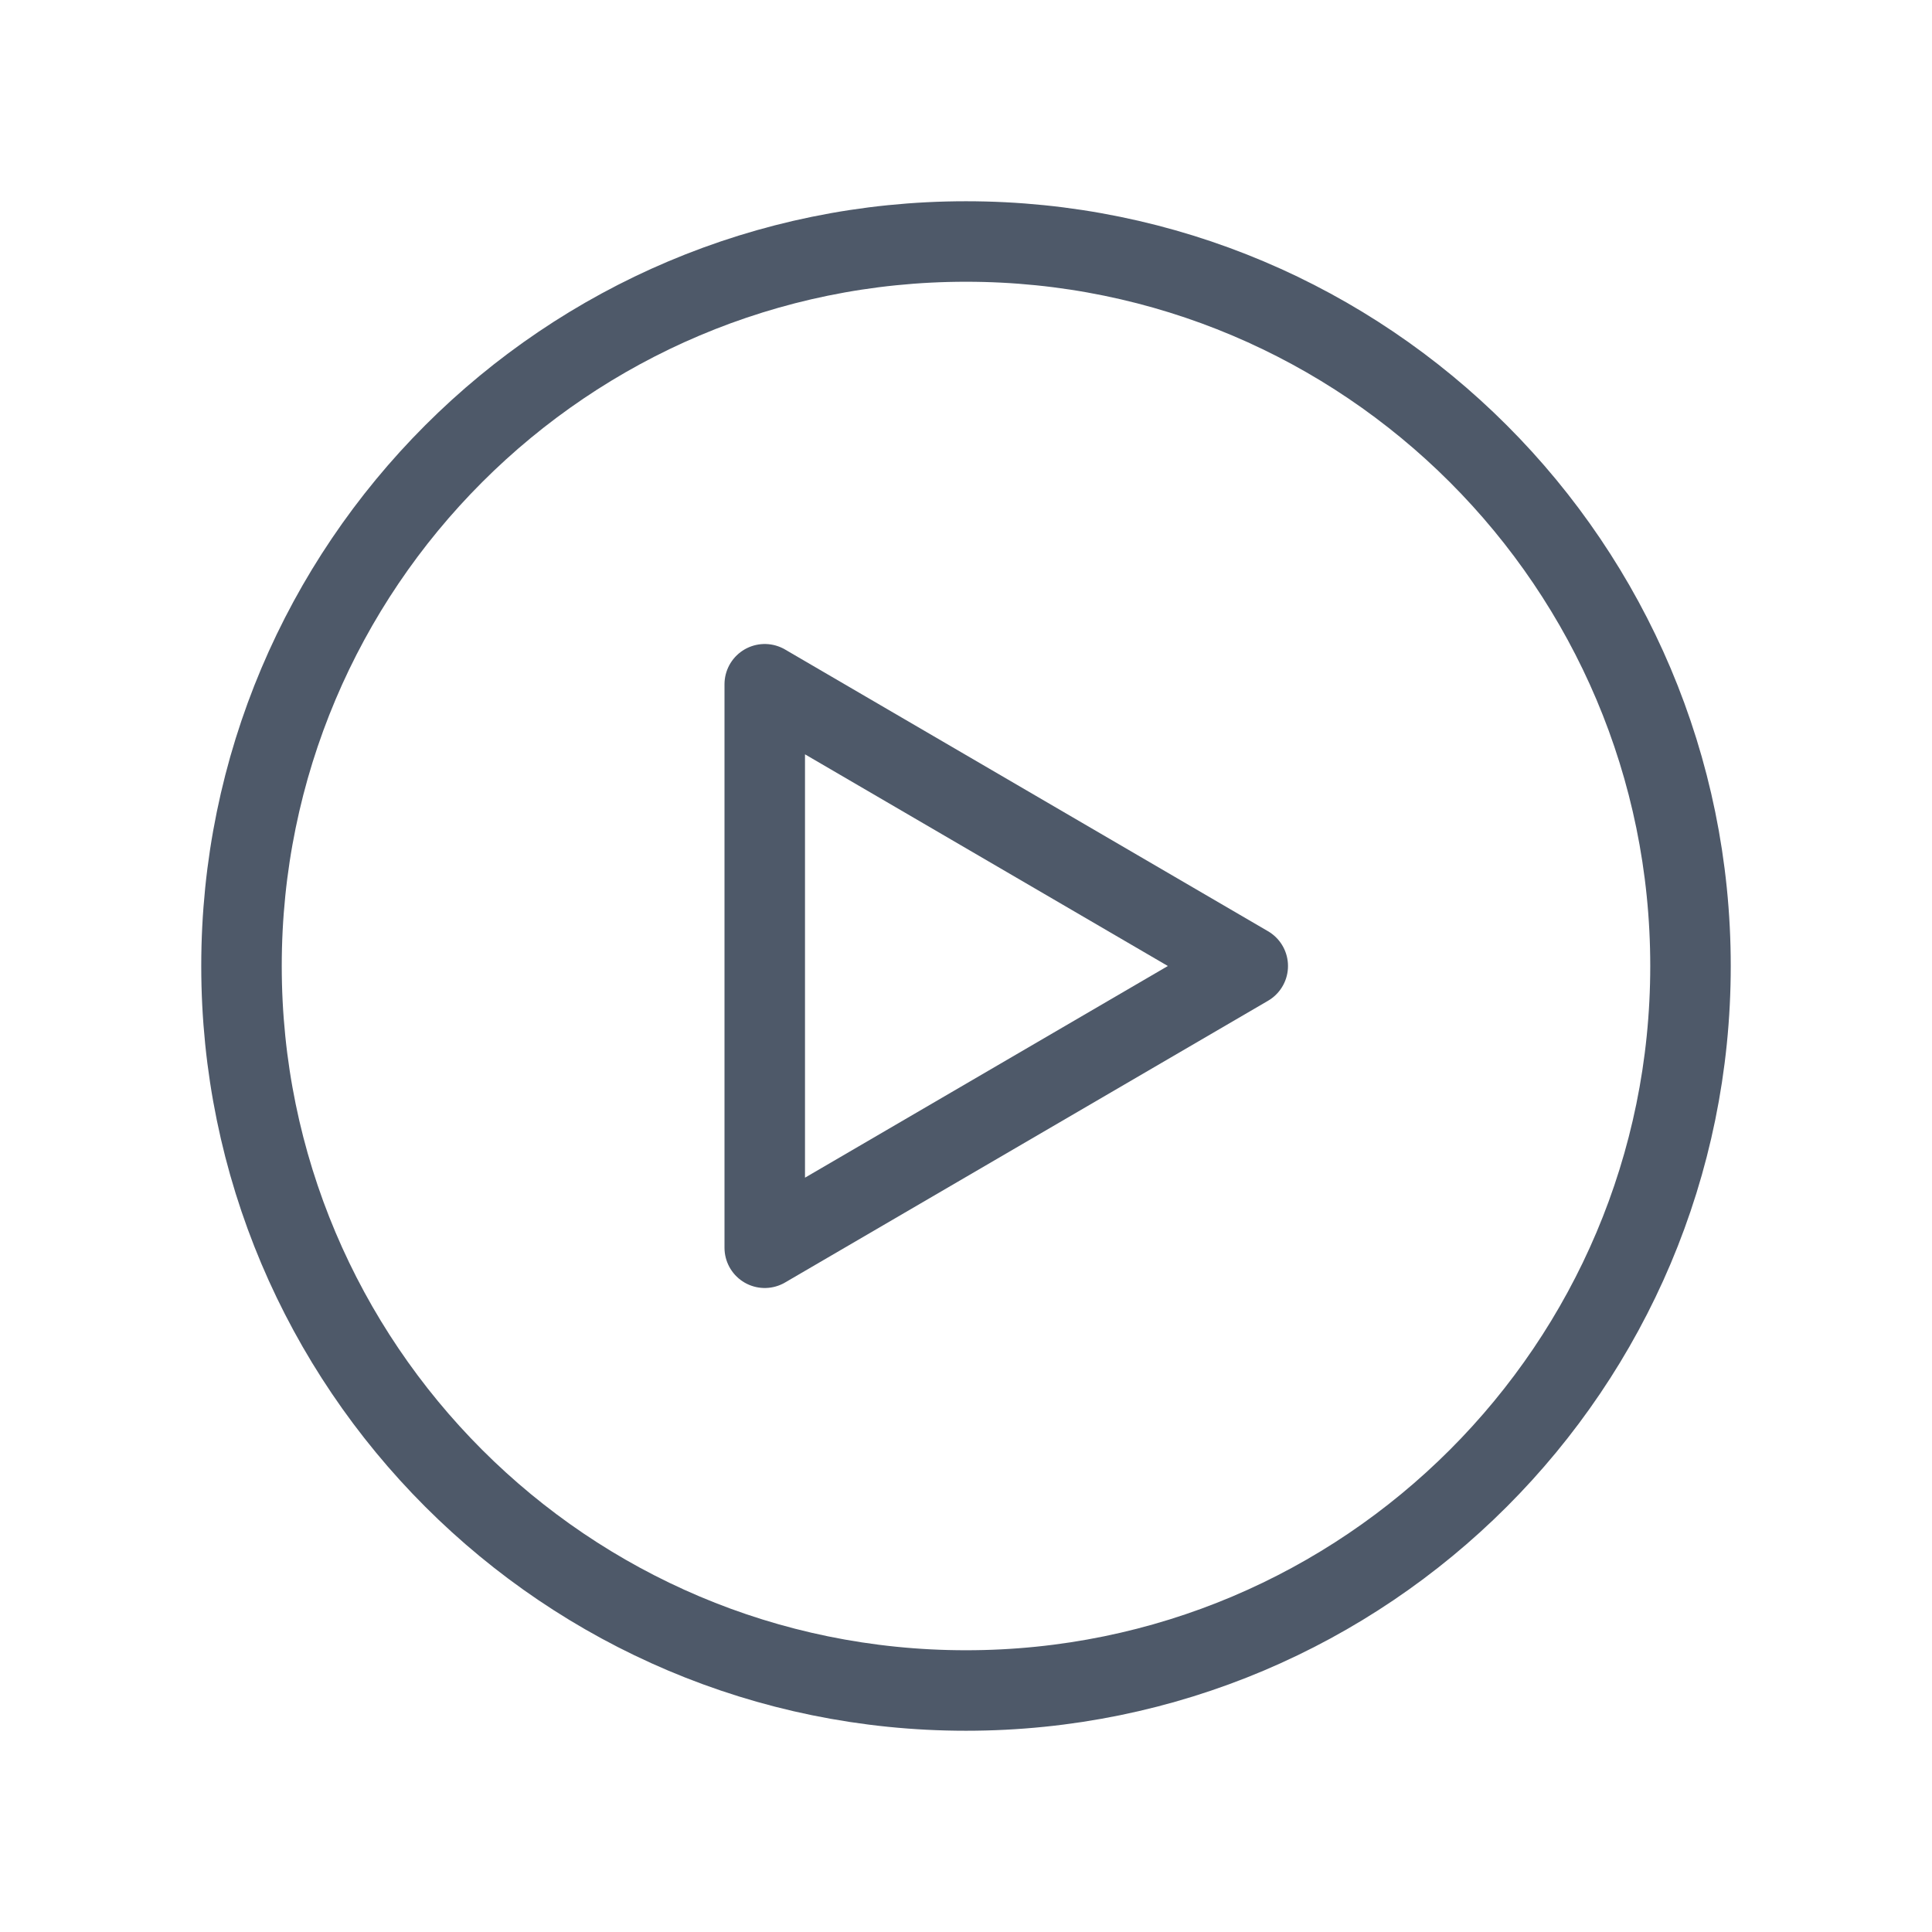 <svg width="24" height="24" viewBox="0 0 48 48" fill="none"><path d="M24 42c9.941 0 18-8.059 18-18S33.941 6 24 6 6 14.059 6 24s8.059 18 18 18z" stroke="#4E5969" stroke-width="2"/><path d="M19 17v14l12-7-12-7z" stroke="#4E5969" stroke-width="2" stroke-linejoin="round"/></svg>